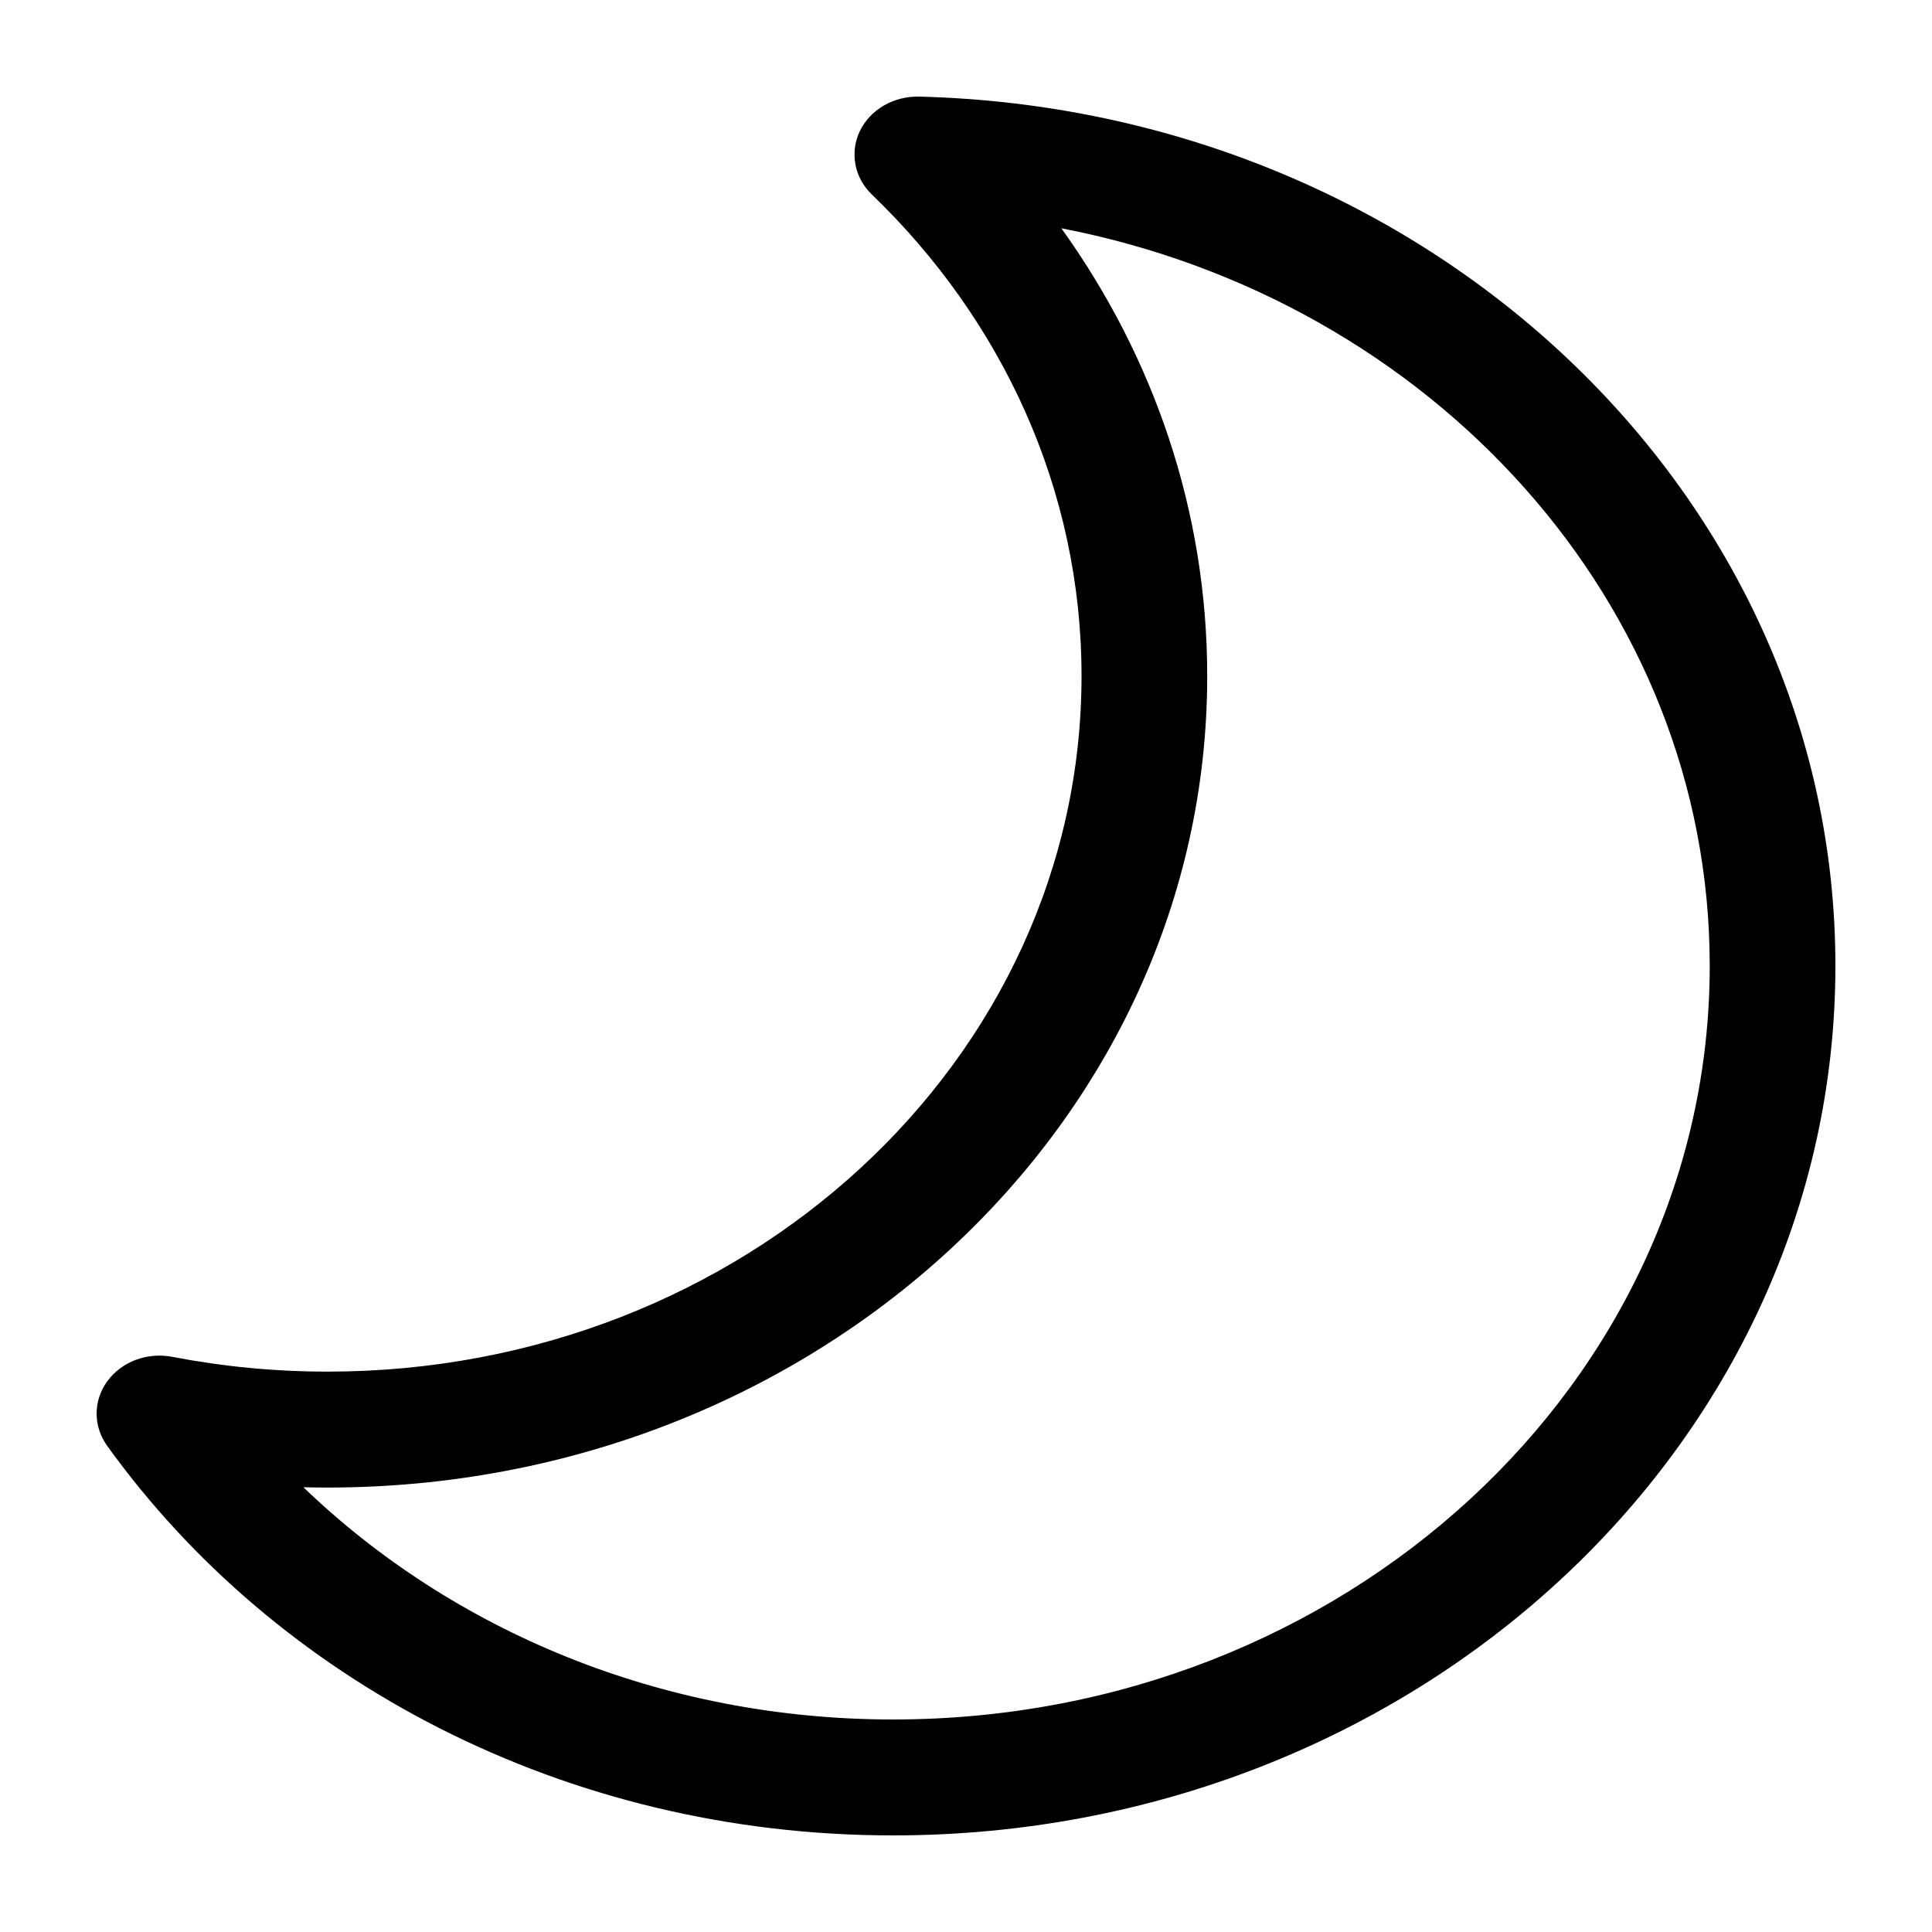 <svg width="20" height="20" viewBox="0 0 20 20" fill="none" xmlns="http://www.w3.org/2000/svg">
<path fill-rule="evenodd" clip-rule="evenodd" d="M8.901 1.357C9.008 1.135 9.25 0.994 9.514 1C14.777 1.132 19 5.11 19 9.998C19 14.97 14.633 19 9.245 19C5.846 19 2.854 17.395 1.108 14.965C0.963 14.762 0.964 14.498 1.112 14.297C1.26 14.095 1.525 13.996 1.784 14.046C2.302 14.146 2.84 14.199 3.392 14.199C7.702 14.199 11.196 10.975 11.196 6.998C11.196 5.064 10.371 3.31 9.027 2.015C8.844 1.84 8.795 1.58 8.901 1.357ZM10.987 2.363C11.941 3.691 12.497 5.285 12.497 6.998C12.497 11.638 8.421 15.399 3.392 15.399C3.308 15.399 3.225 15.398 3.141 15.396C4.681 16.878 6.846 17.8 9.245 17.8C13.914 17.8 17.699 14.307 17.699 9.998C17.699 6.241 14.82 3.104 10.987 2.363Z" fill="black"/>
</svg>
